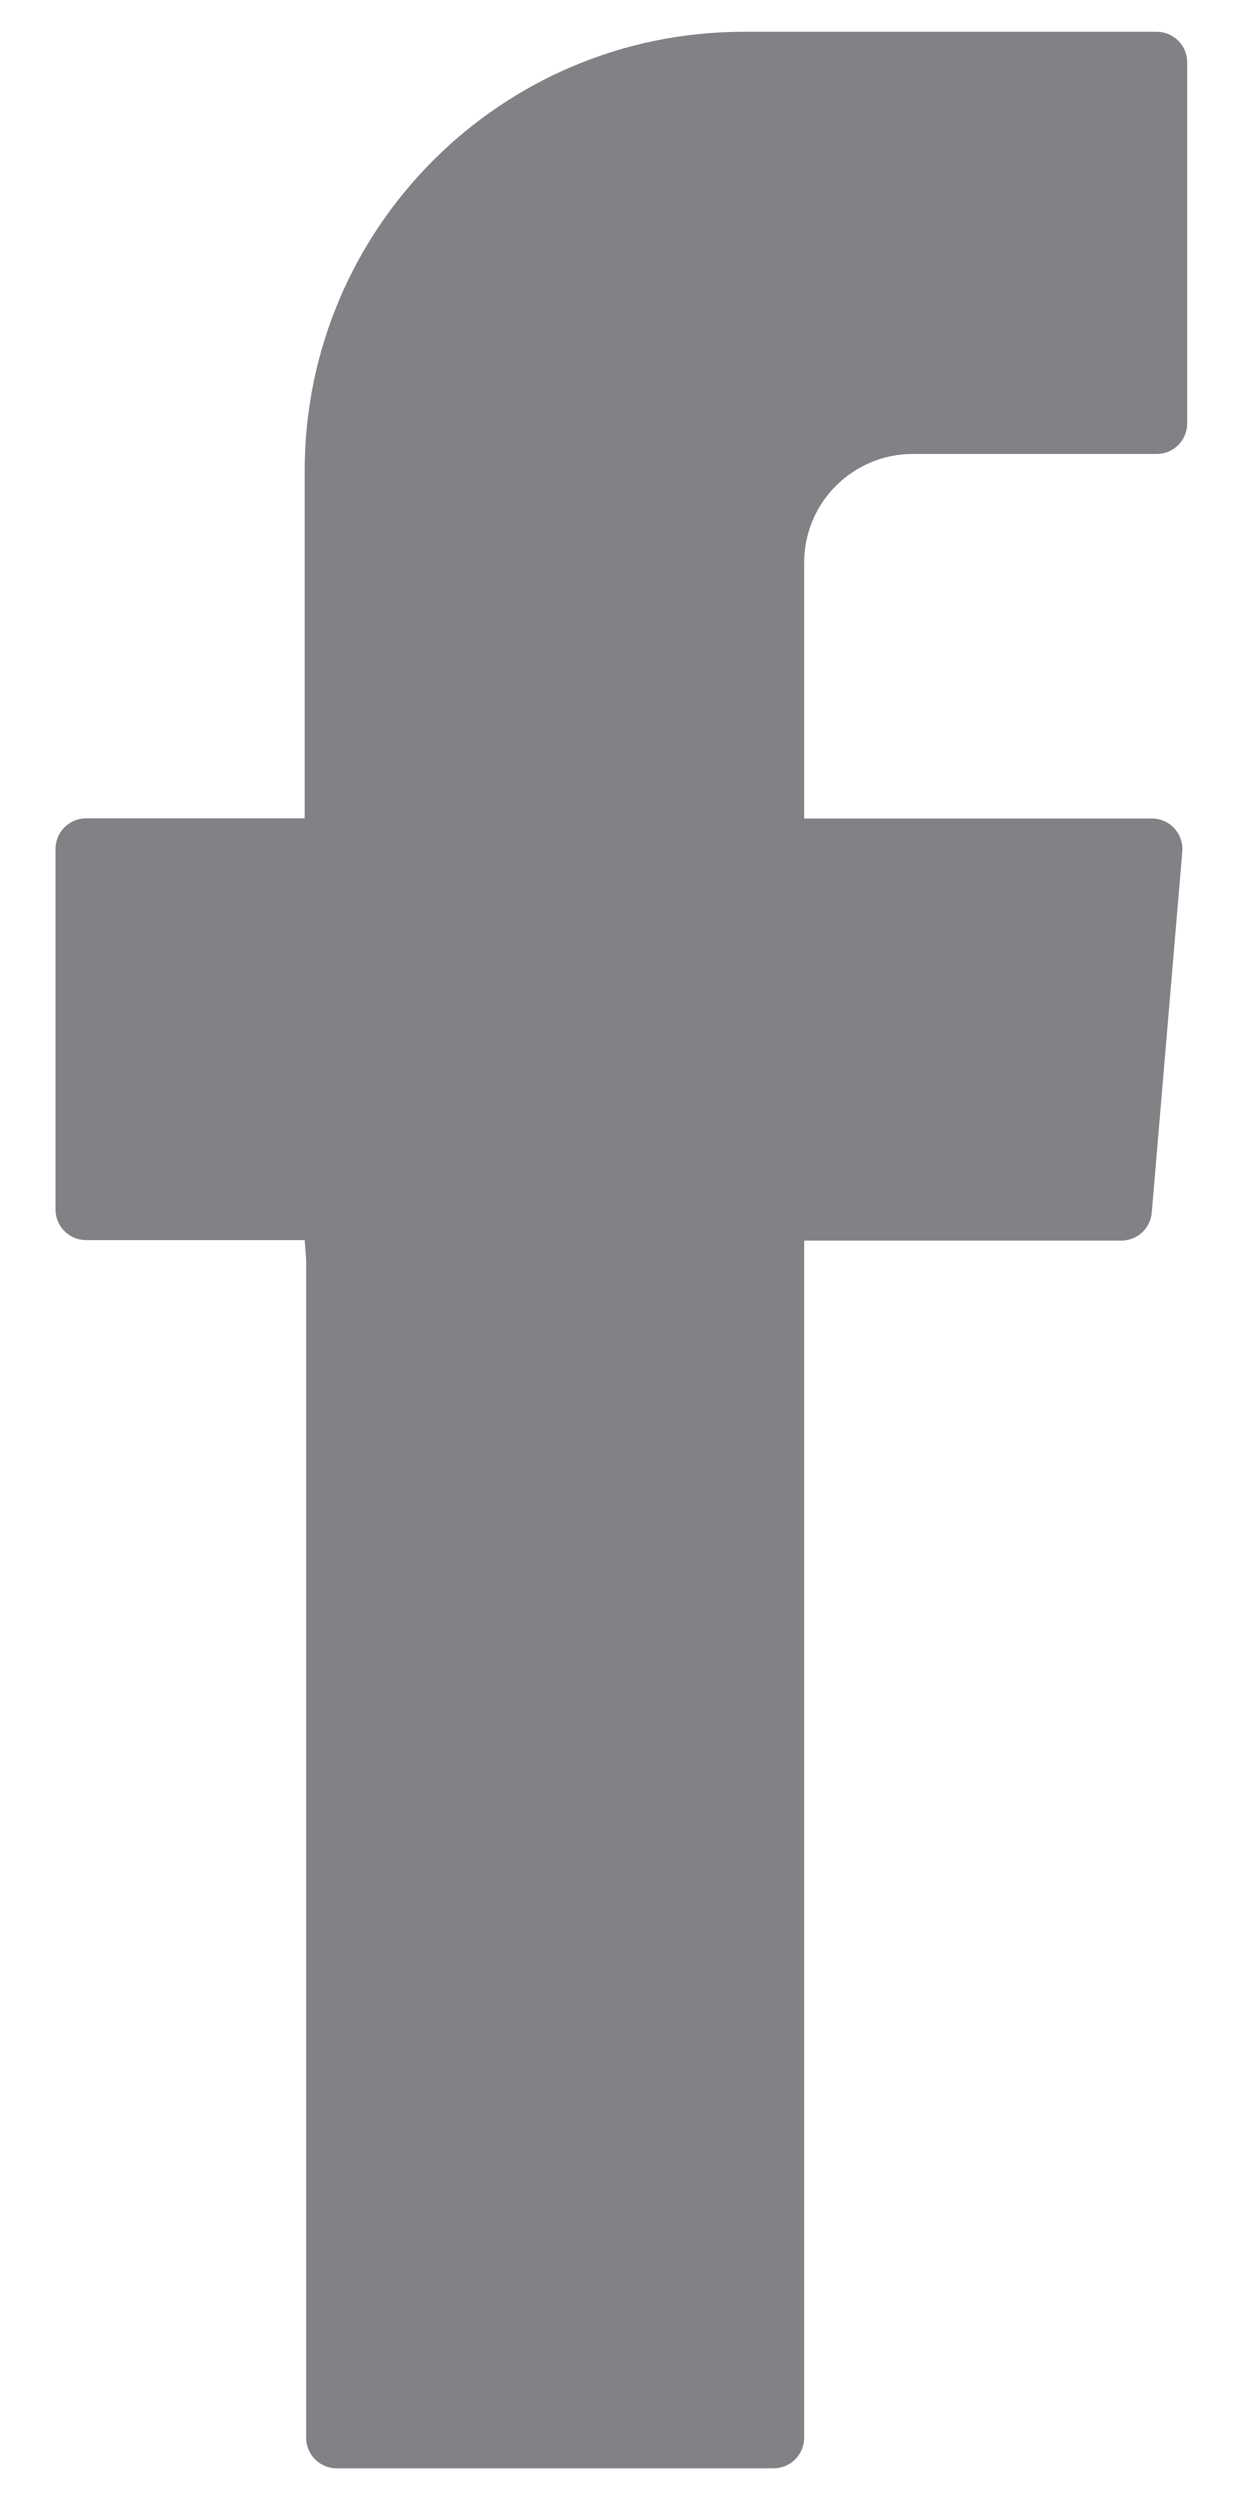 <svg width="12" height="24" viewBox="0 0 12 24" fill="none" xmlns="http://www.w3.org/2000/svg">
<path fill-rule="evenodd" clip-rule="evenodd" d="M2.939 12.094V23.403C2.939 23.481 2.97 23.555 3.025 23.61C3.08 23.665 3.154 23.696 3.232 23.696H7.427C7.504 23.696 7.579 23.665 7.634 23.61C7.689 23.555 7.72 23.481 7.72 23.403V11.91H10.764C10.917 11.91 11.045 11.793 11.057 11.64L11.35 8.178C11.357 8.096 11.33 8.014 11.274 7.953C11.219 7.892 11.14 7.857 11.057 7.858H7.72V5.401C7.72 5.125 7.829 4.859 8.025 4.664C8.221 4.468 8.486 4.358 8.762 4.358H11.104C11.182 4.358 11.256 4.328 11.311 4.273C11.366 4.218 11.397 4.143 11.397 4.066V0.597C11.397 0.52 11.366 0.445 11.311 0.39C11.256 0.336 11.182 0.305 11.104 0.305H7.139C4.812 0.305 2.926 2.191 2.925 4.517V7.856H0.826C0.748 7.856 0.674 7.887 0.619 7.942C0.564 7.997 0.533 8.071 0.533 8.149V11.612C0.533 11.69 0.564 11.764 0.619 11.819C0.674 11.874 0.748 11.905 0.826 11.905H2.925L2.939 12.094Z" fill="#808285"/>
</svg>
